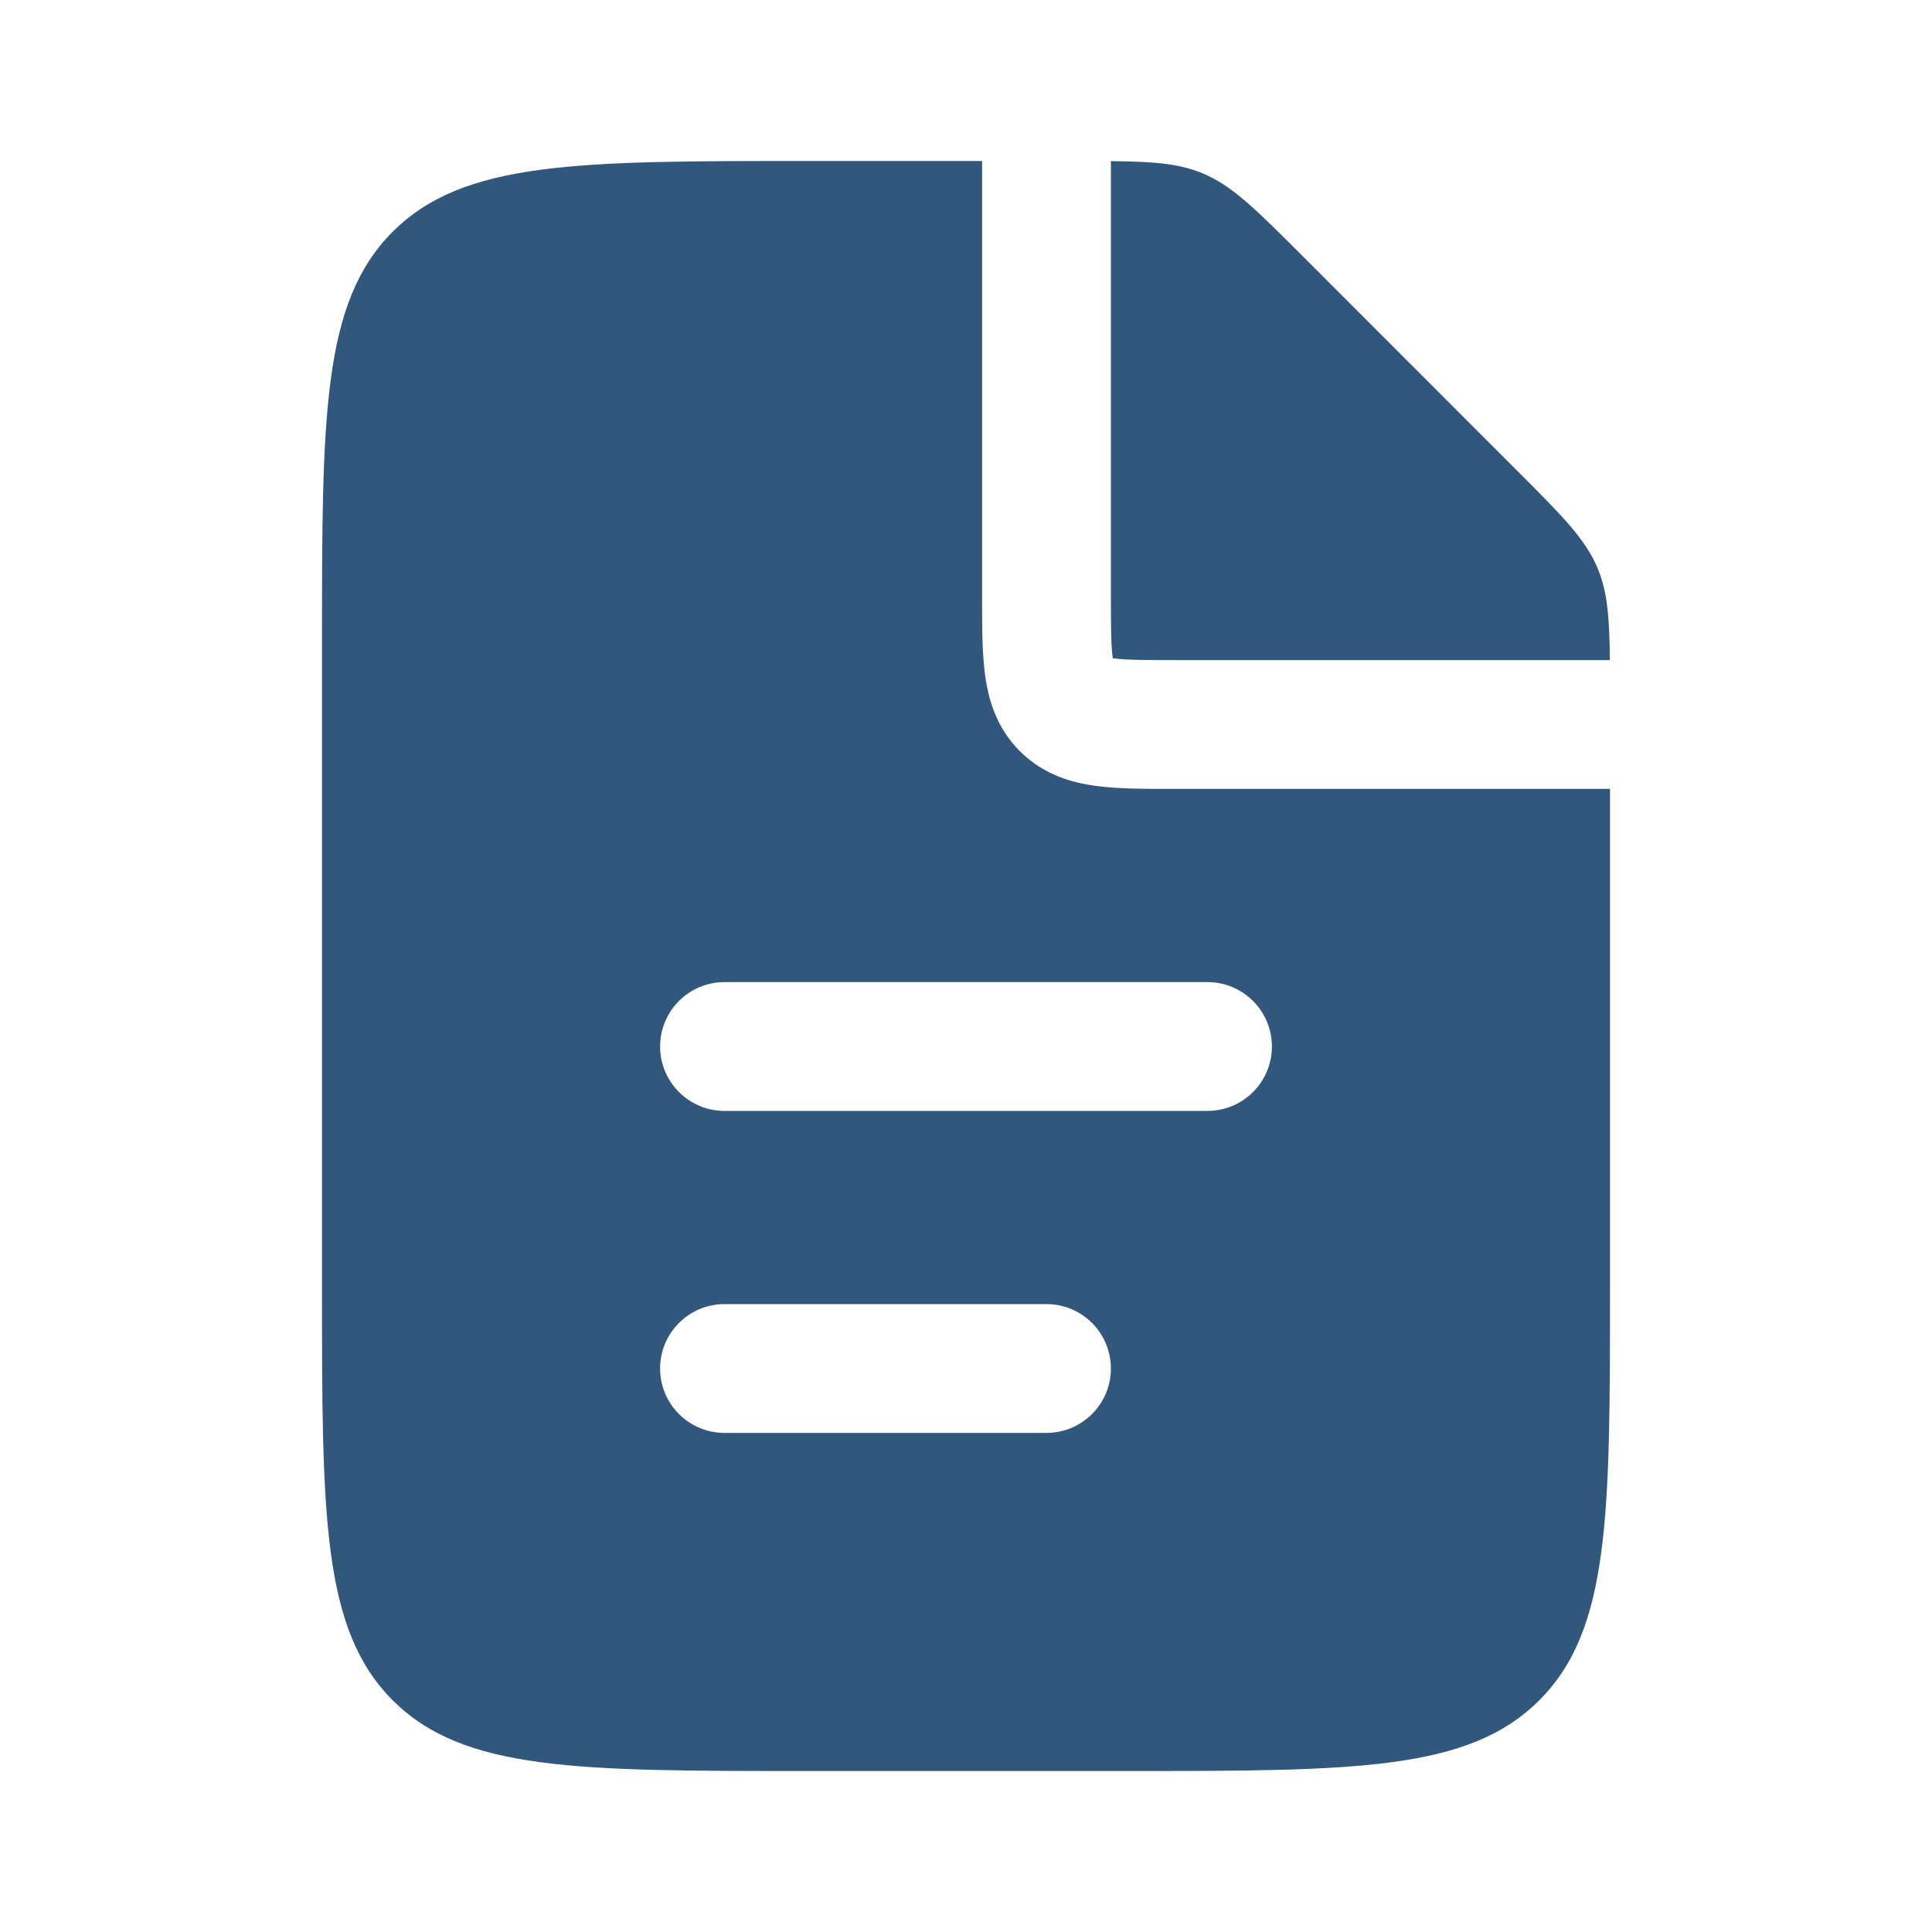 <svg width="30" height="30" viewBox="0 0 30 30" fill="none" xmlns="http://www.w3.org/2000/svg">
<path fill-rule="evenodd" clip-rule="evenodd" d="M15.25 2.5V9.25L15.25 9.304V9.304V9.304V9.304C15.25 9.729 15.25 10.141 15.296 10.48C15.347 10.864 15.473 11.301 15.836 11.664C16.199 12.027 16.636 12.153 17.02 12.204C17.359 12.25 17.771 12.25 18.196 12.25H18.196H18.196H18.196L18.25 12.25H25V20C25 23.535 25 25.303 23.902 26.402C22.803 27.5 21.035 27.5 17.5 27.5H12.5C8.964 27.5 7.197 27.5 6.098 26.402C5 25.303 5 23.535 5 20V10C5 6.464 5 4.697 6.098 3.598C7.197 2.5 8.964 2.5 12.5 2.5H15.25ZM17.25 2.502V9.25C17.25 9.75 17.252 10.024 17.278 10.214L17.279 10.221L17.286 10.222C17.476 10.248 17.75 10.25 18.25 10.25H24.998C24.992 9.591 24.961 9.194 24.81 8.829C24.619 8.369 24.258 8.008 23.535 7.286L23.535 7.286L20.215 3.964C19.492 3.242 19.131 2.881 18.671 2.69C18.306 2.539 17.909 2.508 17.25 2.502ZM10.25 16.25C10.25 15.698 10.698 15.25 11.25 15.25L18.75 15.25C19.302 15.25 19.75 15.698 19.75 16.25C19.75 16.802 19.302 17.25 18.75 17.25L11.25 17.25C10.698 17.25 10.25 16.802 10.25 16.25ZM11.25 20.25C10.698 20.25 10.25 20.698 10.25 21.25C10.25 21.802 10.698 22.25 11.25 22.25H16.25C16.802 22.25 17.25 21.802 17.25 21.25C17.25 20.698 16.802 20.25 16.25 20.25H11.25Z" fill="#31587C"/>
</svg>
